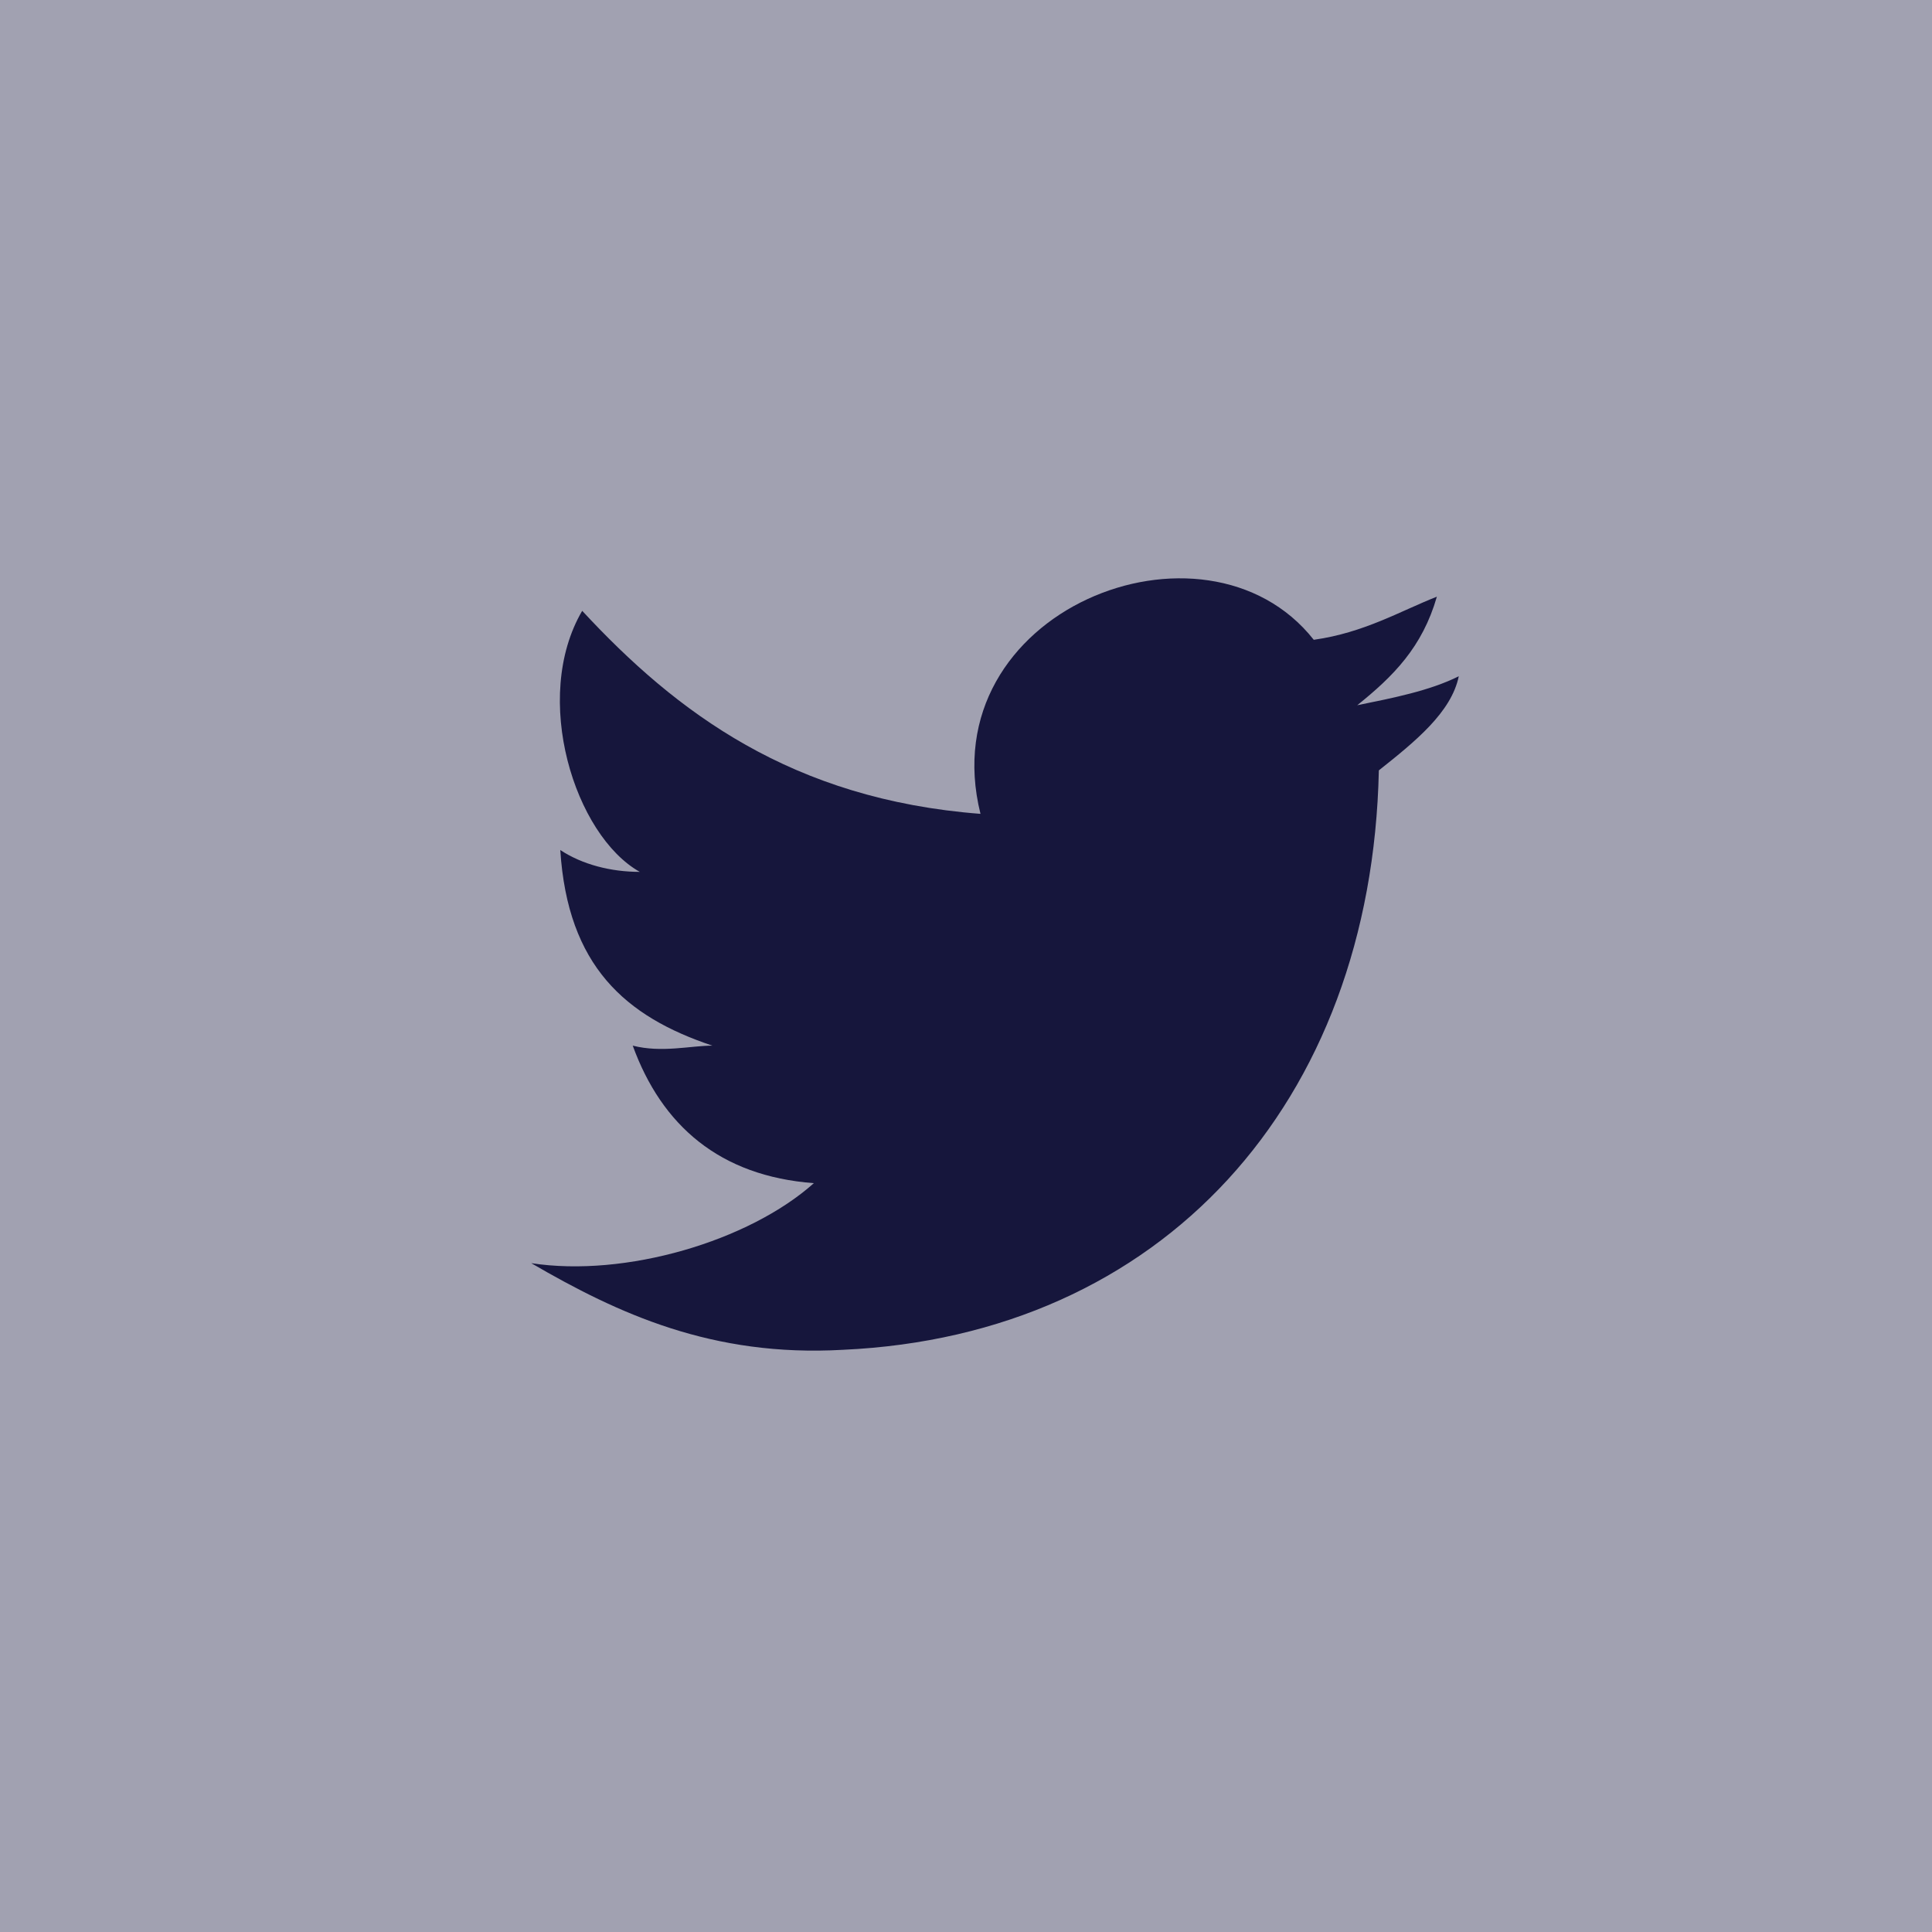 <svg width="32" height="32" viewBox="0 0 32 32" version="1.1" xmlns="http://www.w3.org/2000/svg" xmlns:xlink="http://www.w3.org/1999/xlink"><g transform="translate(-184, -5620) translate(-40, 5361) translate(224, 259)" stroke="none" stroke-width="1" fill="none" fill-rule="evenodd"><rect fill="#A1A1B1" x="0" y="0" width="32" height="32"/><rect fill="#16163C" x="6" y="6" width="21" height="21"/><path d="M4,4 L4,28 L28,28 L28,4 L4,4 Z M22.838,12.76 C22.72,18.28 19.24,22.117 13.961,22.357 C11.799,22.48 10.24,21.76 8.799,20.922 C10.357,21.162 12.403,20.558 13.48,19.597 C11.921,19.48 10.961,18.643 10.48,17.319 C10.961,17.442 11.441,17.319 11.799,17.319 C10.357,16.838 9.403,16 9.28,14.079 C9.643,14.319 10.117,14.441 10.597,14.441 C9.52,13.838 8.799,11.559 9.643,10.117 C11.201,11.799 13.117,13.24 16.24,13.48 C15.403,10.117 19.962,8.319 21.76,10.597 C22.597,10.48 23.201,10.117 23.799,9.883 C23.558,10.72 23.078,11.201 22.48,11.681 C23.078,11.559 23.681,11.441 24.162,11.201 C24.038,11.799 23.442,12.28 22.838,12.76 Z" fill="#A1A1B1"/></g></svg>